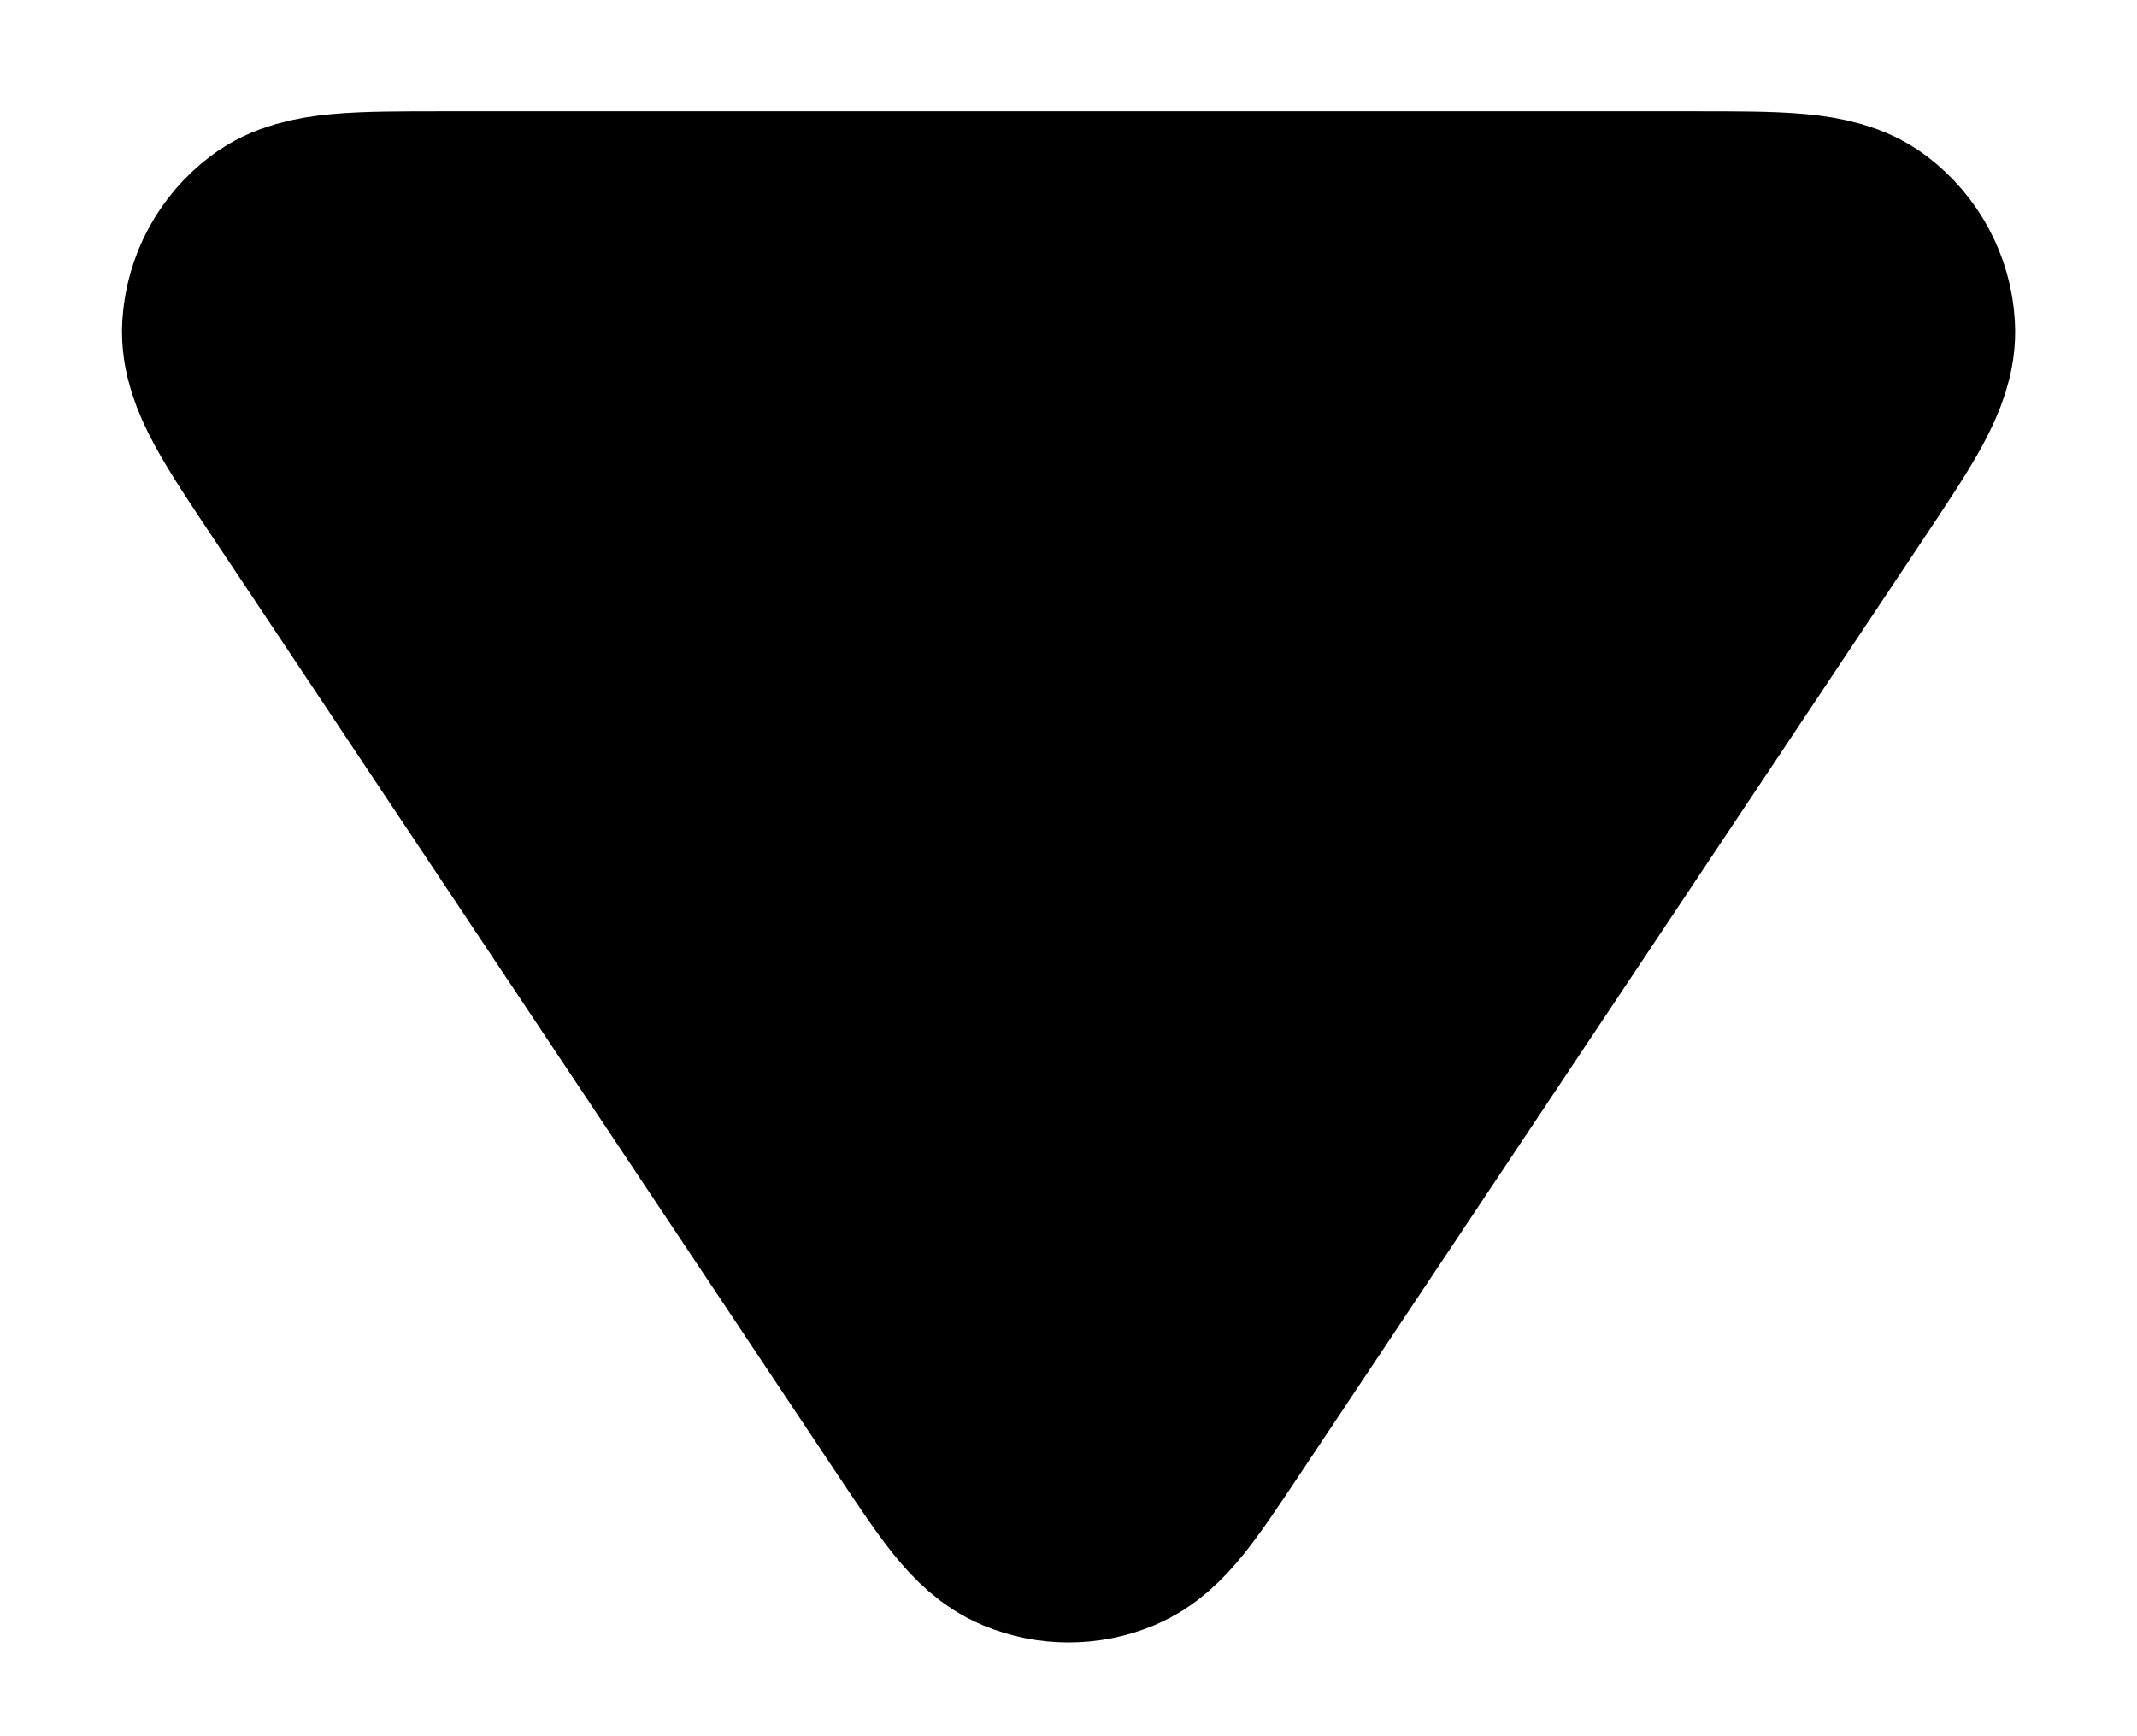 <svg width="16" height="13" viewBox="0 0 16 13" fill="none" xmlns="http://www.w3.org/2000/svg">
<path d="M12.674 1.833C13.322 1.833 13.646 1.833 13.824 1.968C13.979 2.086 14.076 2.265 14.087 2.46C14.101 2.683 13.921 2.953 13.562 3.491L8.888 10.502C8.591 10.947 8.443 11.169 8.256 11.247C8.093 11.315 7.909 11.315 7.745 11.247C7.558 11.169 7.41 10.947 7.113 10.502L2.44 3.491C2.08 2.953 1.901 2.683 1.914 2.46C1.926 2.265 2.022 2.086 2.178 1.968C2.356 1.833 2.68 1.833 3.327 1.833L12.674 1.833Z" fill="black" stroke="black" stroke-width="2" stroke-linecap="round" stroke-linejoin="round"/>
</svg>
